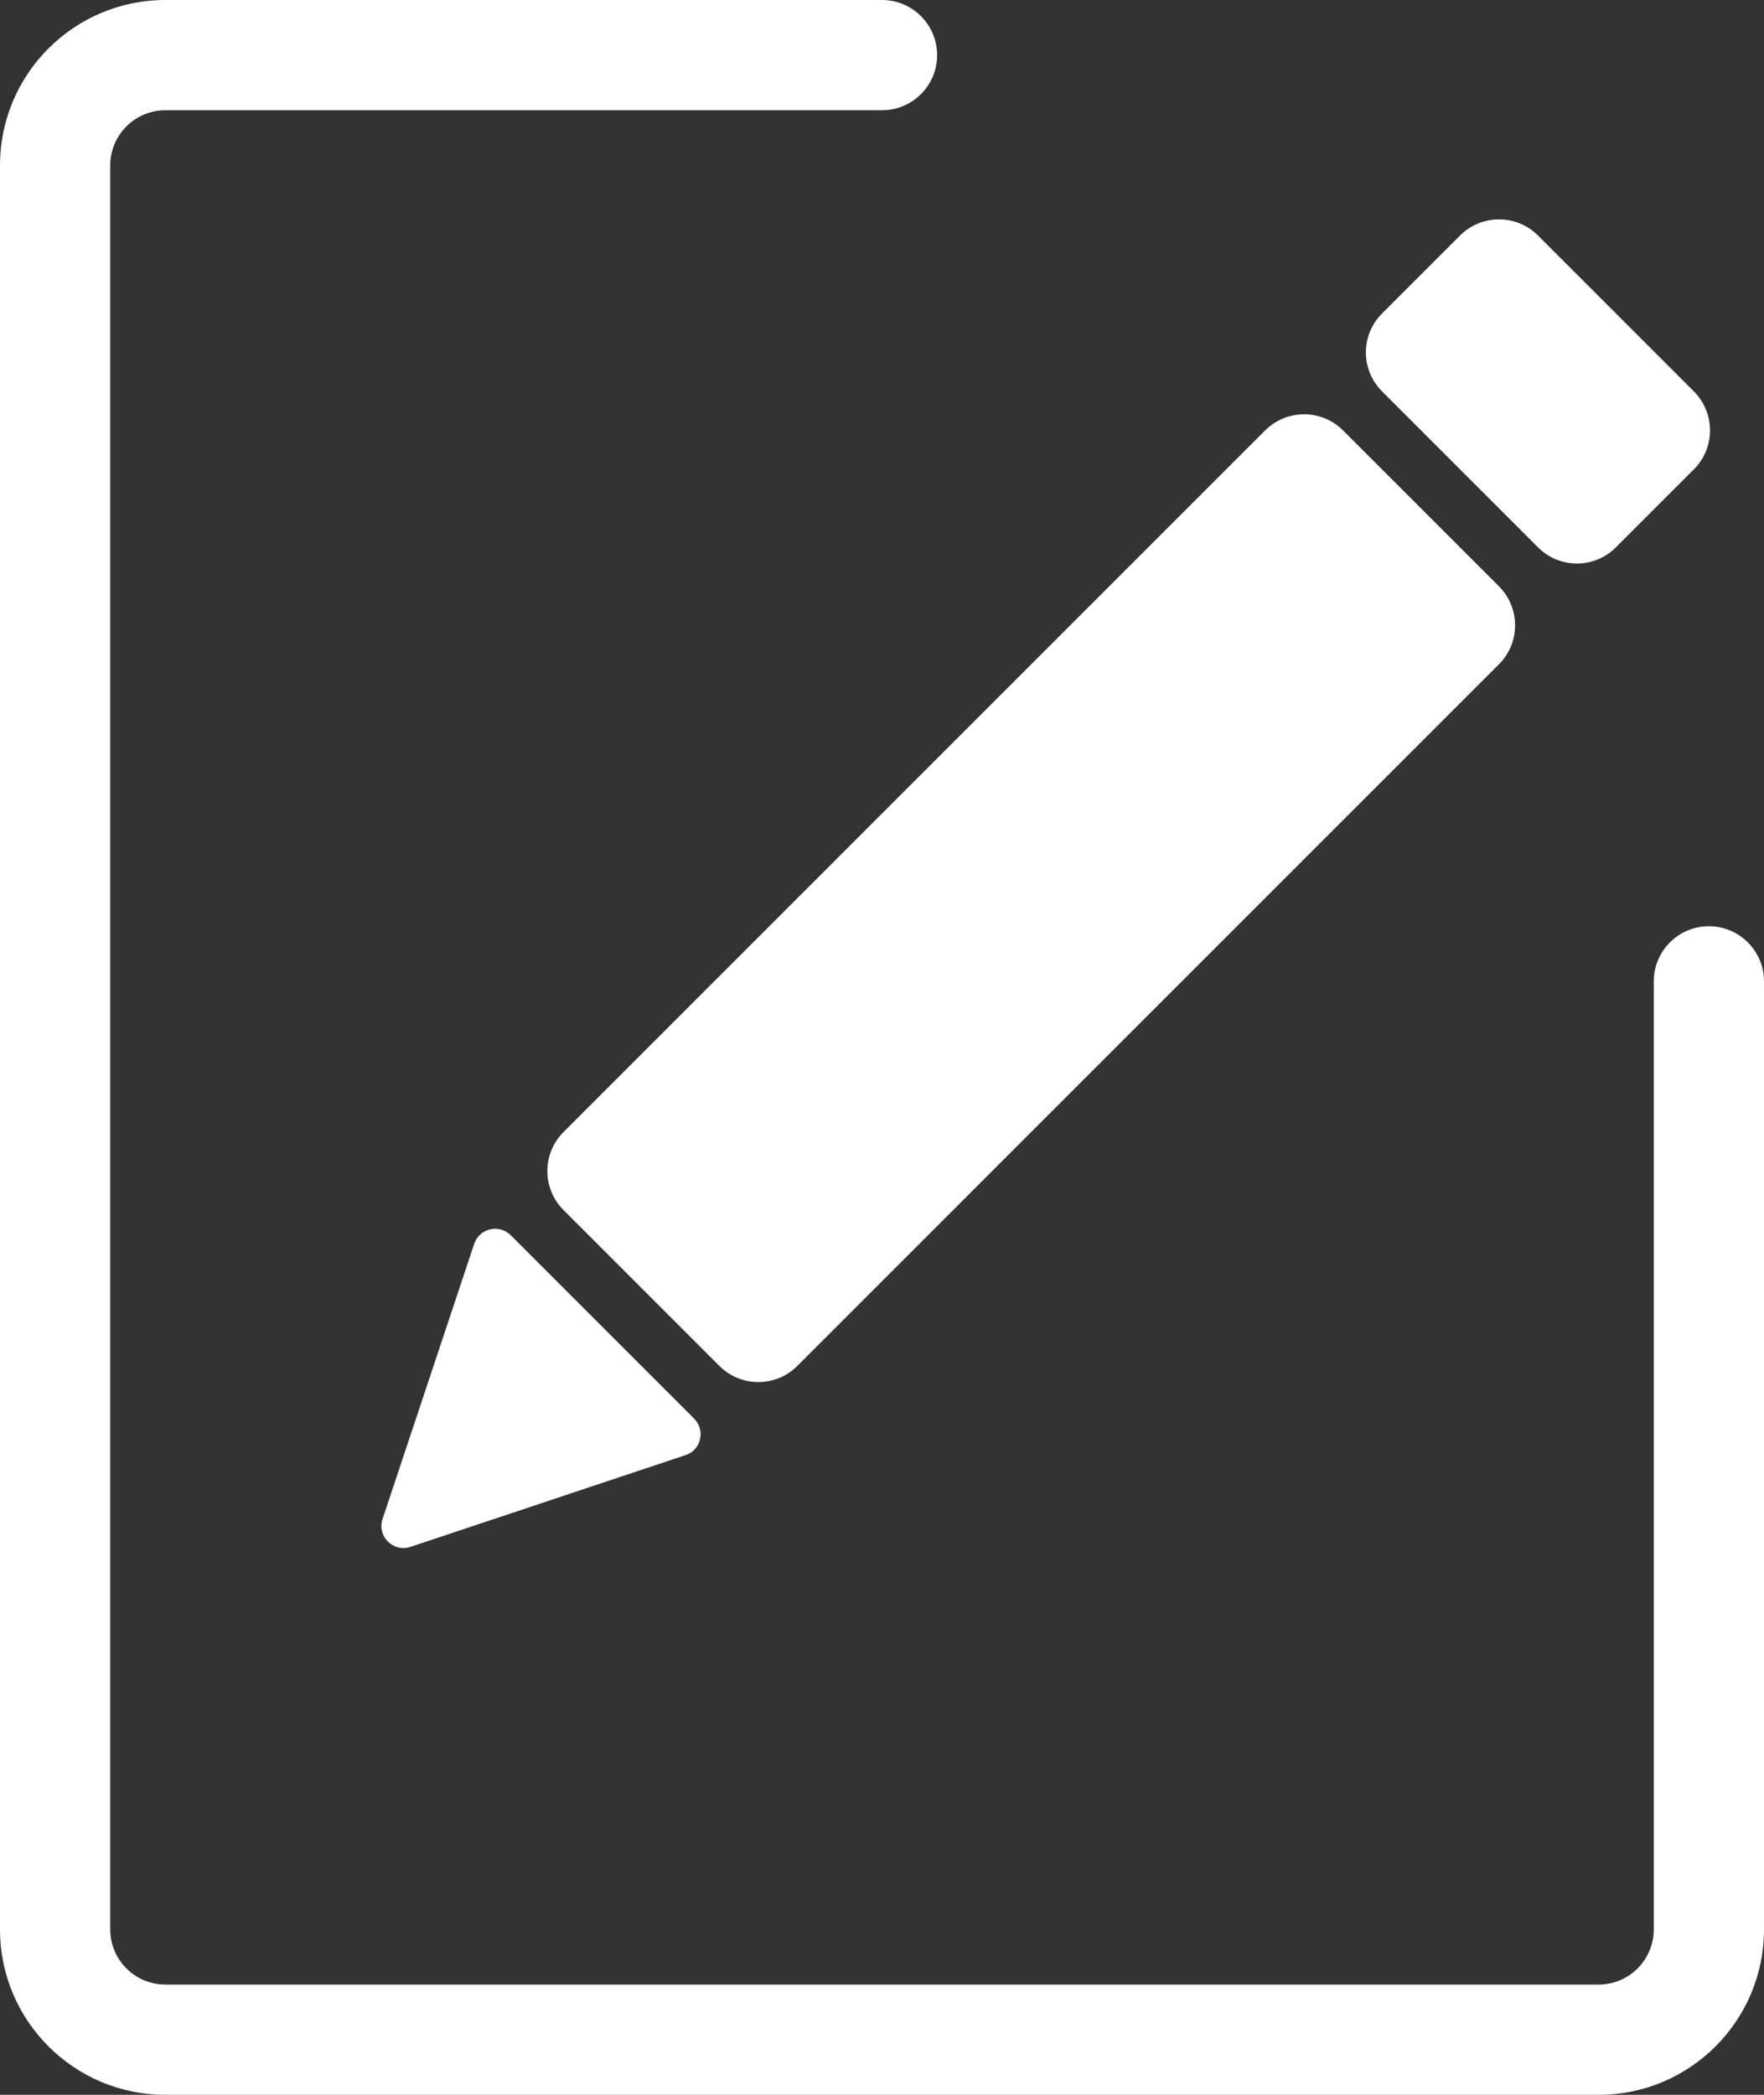 <svg width="16" height="19" viewBox="0 0 16 19" fill="none" xmlns="http://www.w3.org/2000/svg">
<rect x="0" y="0" width="16" height="19" fill="#333333" stroke="none"/>
<path d="M1.5 0C0.672 0 0 0.672 0 1.5V17.5C0 18.328 0.672 19 1.5 19H14.5C15.328 19 16 18.328 16 17.5V8.901C16 8.625 15.776 8.401 15.5 8.401C15.224 8.401 15 8.625 15 8.901V17.5C15 17.776 14.776 18 14.5 18H1.5C1.224 18 1 17.776 1 17.5V1.5C1 1.224 1.224 1 1.5 1H8C8.276 1 8.5 0.776 8.5 0.5C8.5 0.224 8.276 0 8 0H1.5Z" fill="#fff"/>
<path d="M4.633 11.204C4.527 11.098 4.348 11.141 4.301 11.282L3.47 13.777C3.418 13.934 3.566 14.082 3.723 14.03L6.218 13.198C6.359 13.152 6.401 12.973 6.296 12.867L4.633 11.204Z" fill="#fff"/>
<path d="M11.475 3.904C11.67 3.709 11.987 3.709 12.182 3.904L13.596 5.318C13.791 5.513 13.791 5.83 13.596 6.025L7.232 12.389C7.037 12.584 6.72 12.584 6.525 12.389L5.111 10.975C4.916 10.78 4.916 10.463 5.111 10.268L11.475 3.904Z" fill="#fff"/>
<path d="M13.95 2.136C13.755 1.941 13.438 1.941 13.243 2.136L12.536 2.843C12.34 3.038 12.34 3.355 12.536 3.55L13.95 4.964C14.145 5.16 14.462 5.16 14.657 4.964L15.364 4.257C15.559 4.062 15.559 3.746 15.364 3.55L13.95 2.136Z" fill="#fff"/>
</svg>
